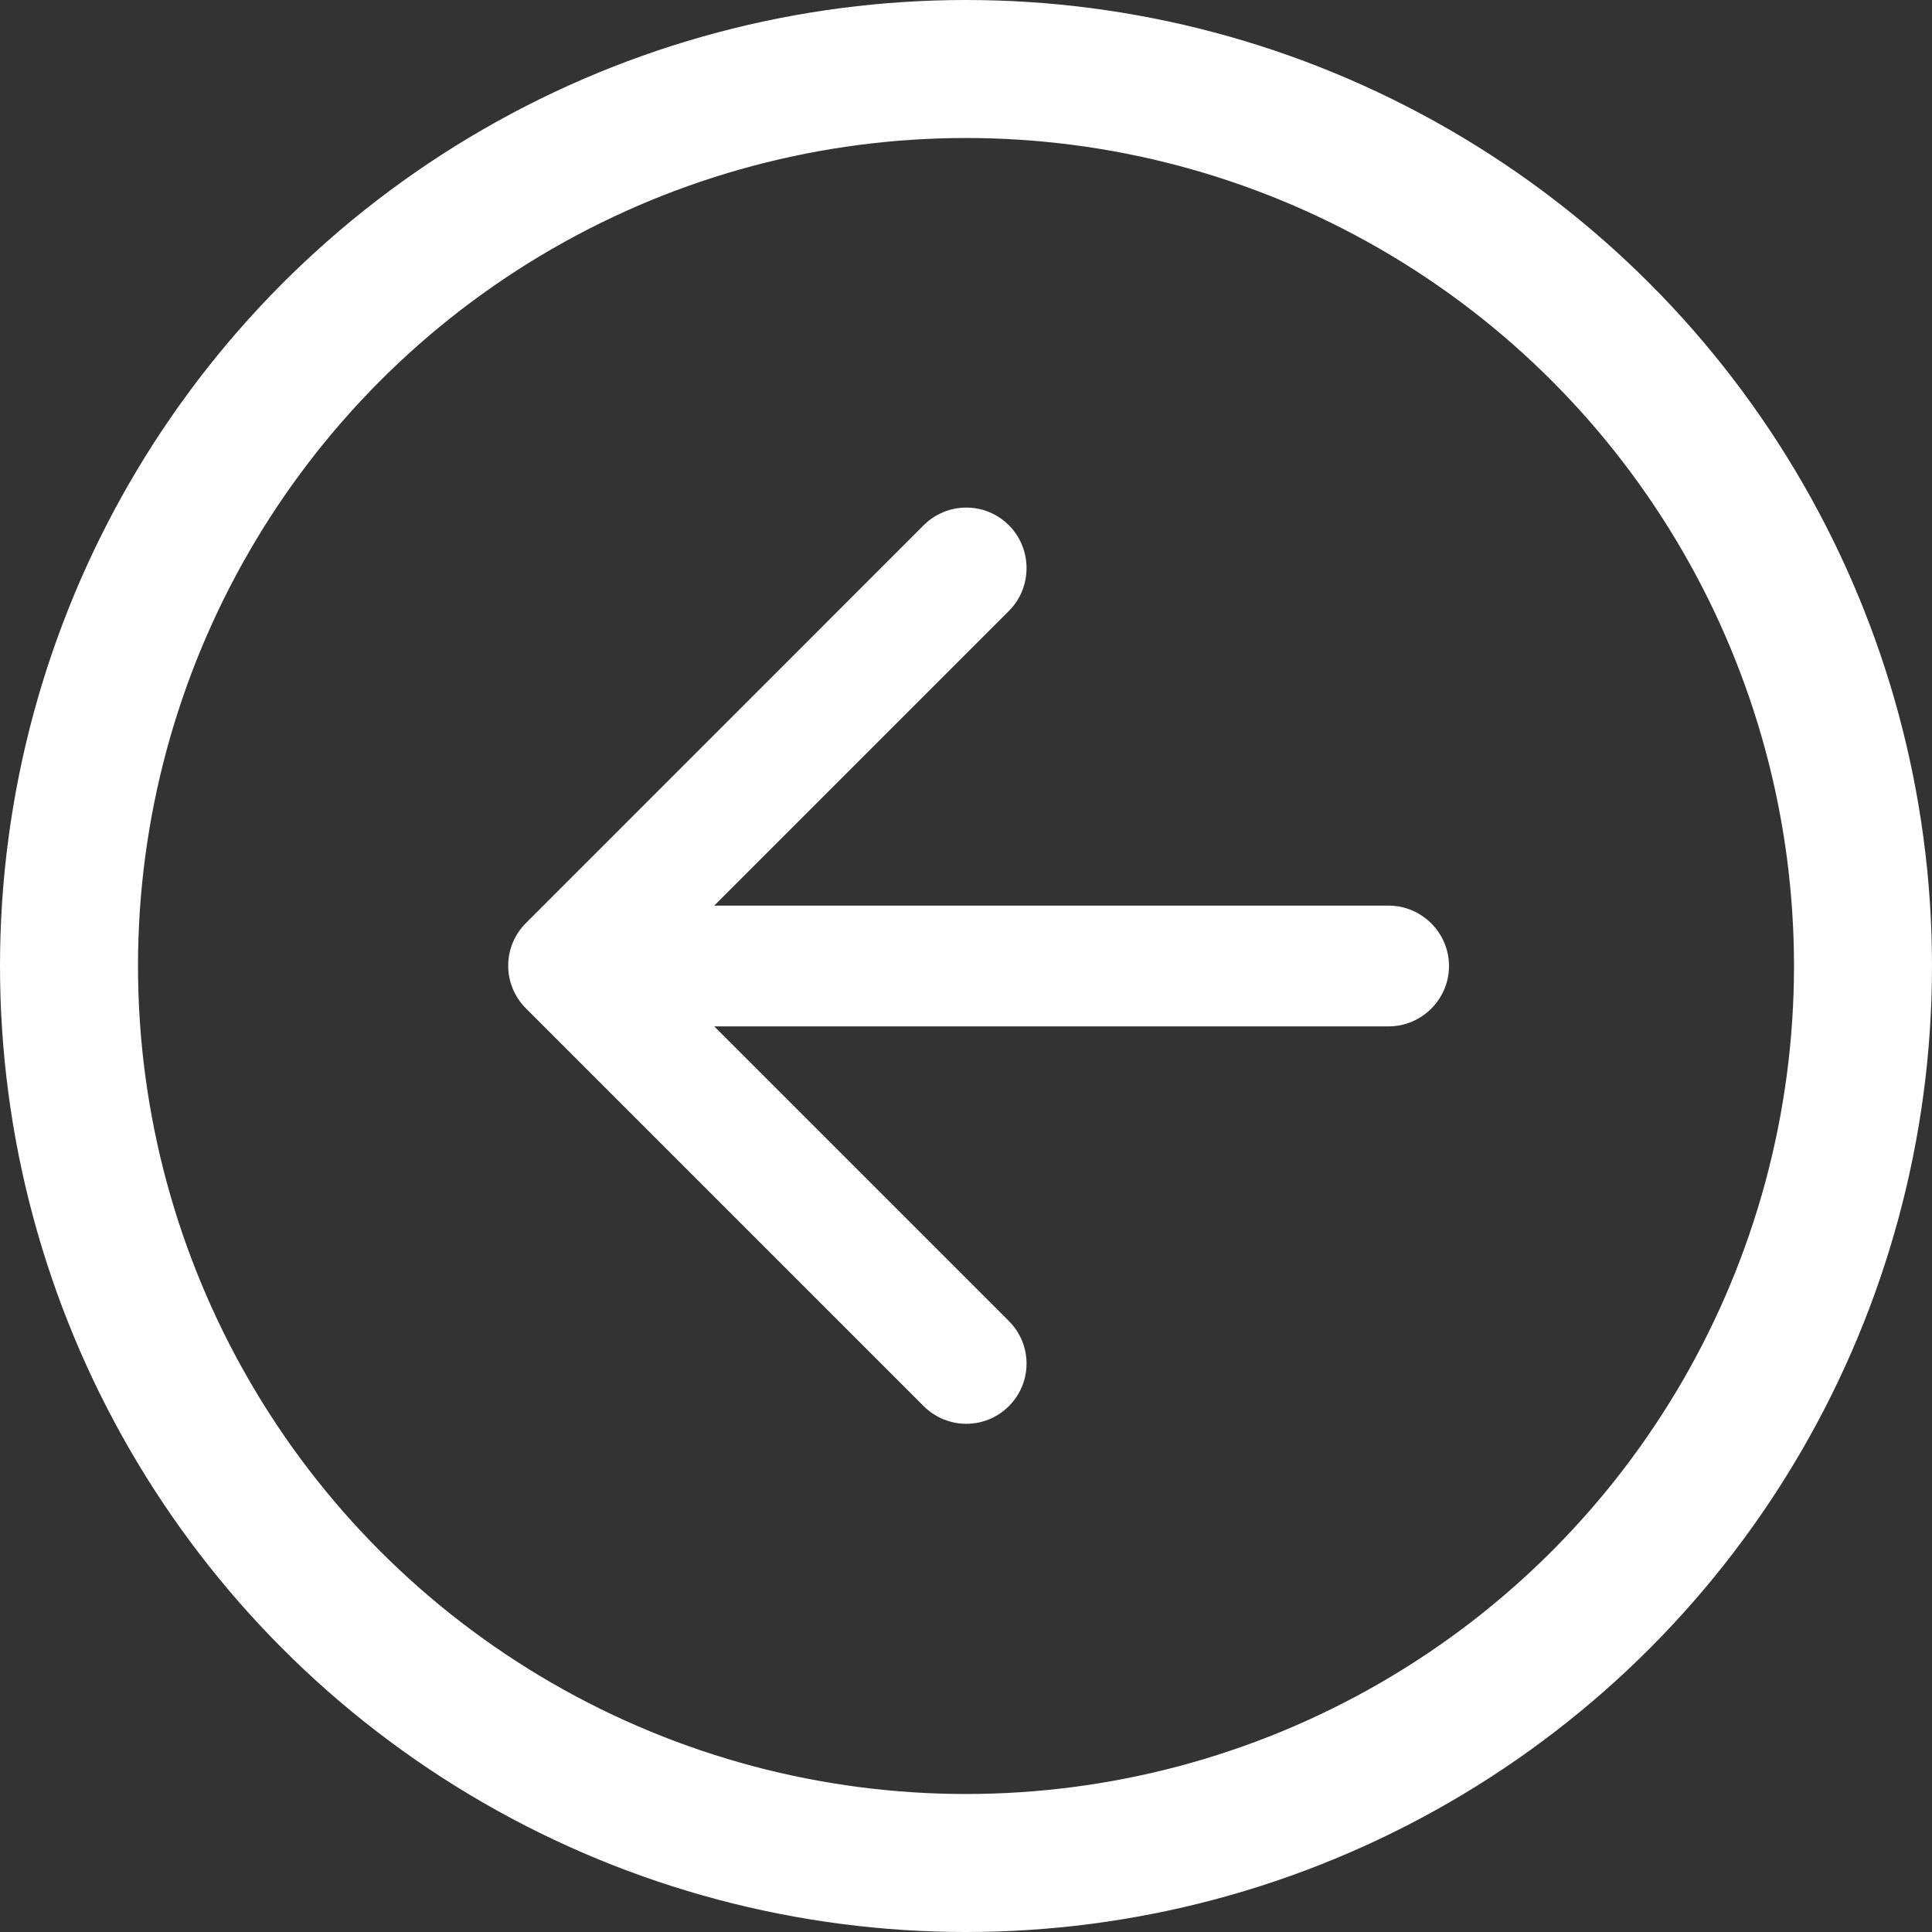 <svg width="28" height="28" viewBox="0 0 28 28" fill="none" xmlns="http://www.w3.org/2000/svg">
<rect x="0" y="0" width="28" height="28" fill="#333333" stroke="none"/>
<path d="M20.125 13.125H10.351L14.621 8.855C14.963 8.514 14.963 7.954 14.621 7.612C14.28 7.271 13.729 7.271 13.387 7.612L7.621 13.379C7.28 13.72 7.28 14.271 7.621 14.613L13.387 20.379C13.729 20.72 14.28 20.72 14.621 20.379C14.963 20.038 14.963 19.486 14.621 19.145L10.351 14.875H20.125C20.606 14.875 21 14.481 21 14C21 13.519 20.606 13.125 20.125 13.125Z" fill="white"/>
<circle cx="14" cy="14" r="13" stroke="white" stroke-width="2"/>
</svg>
